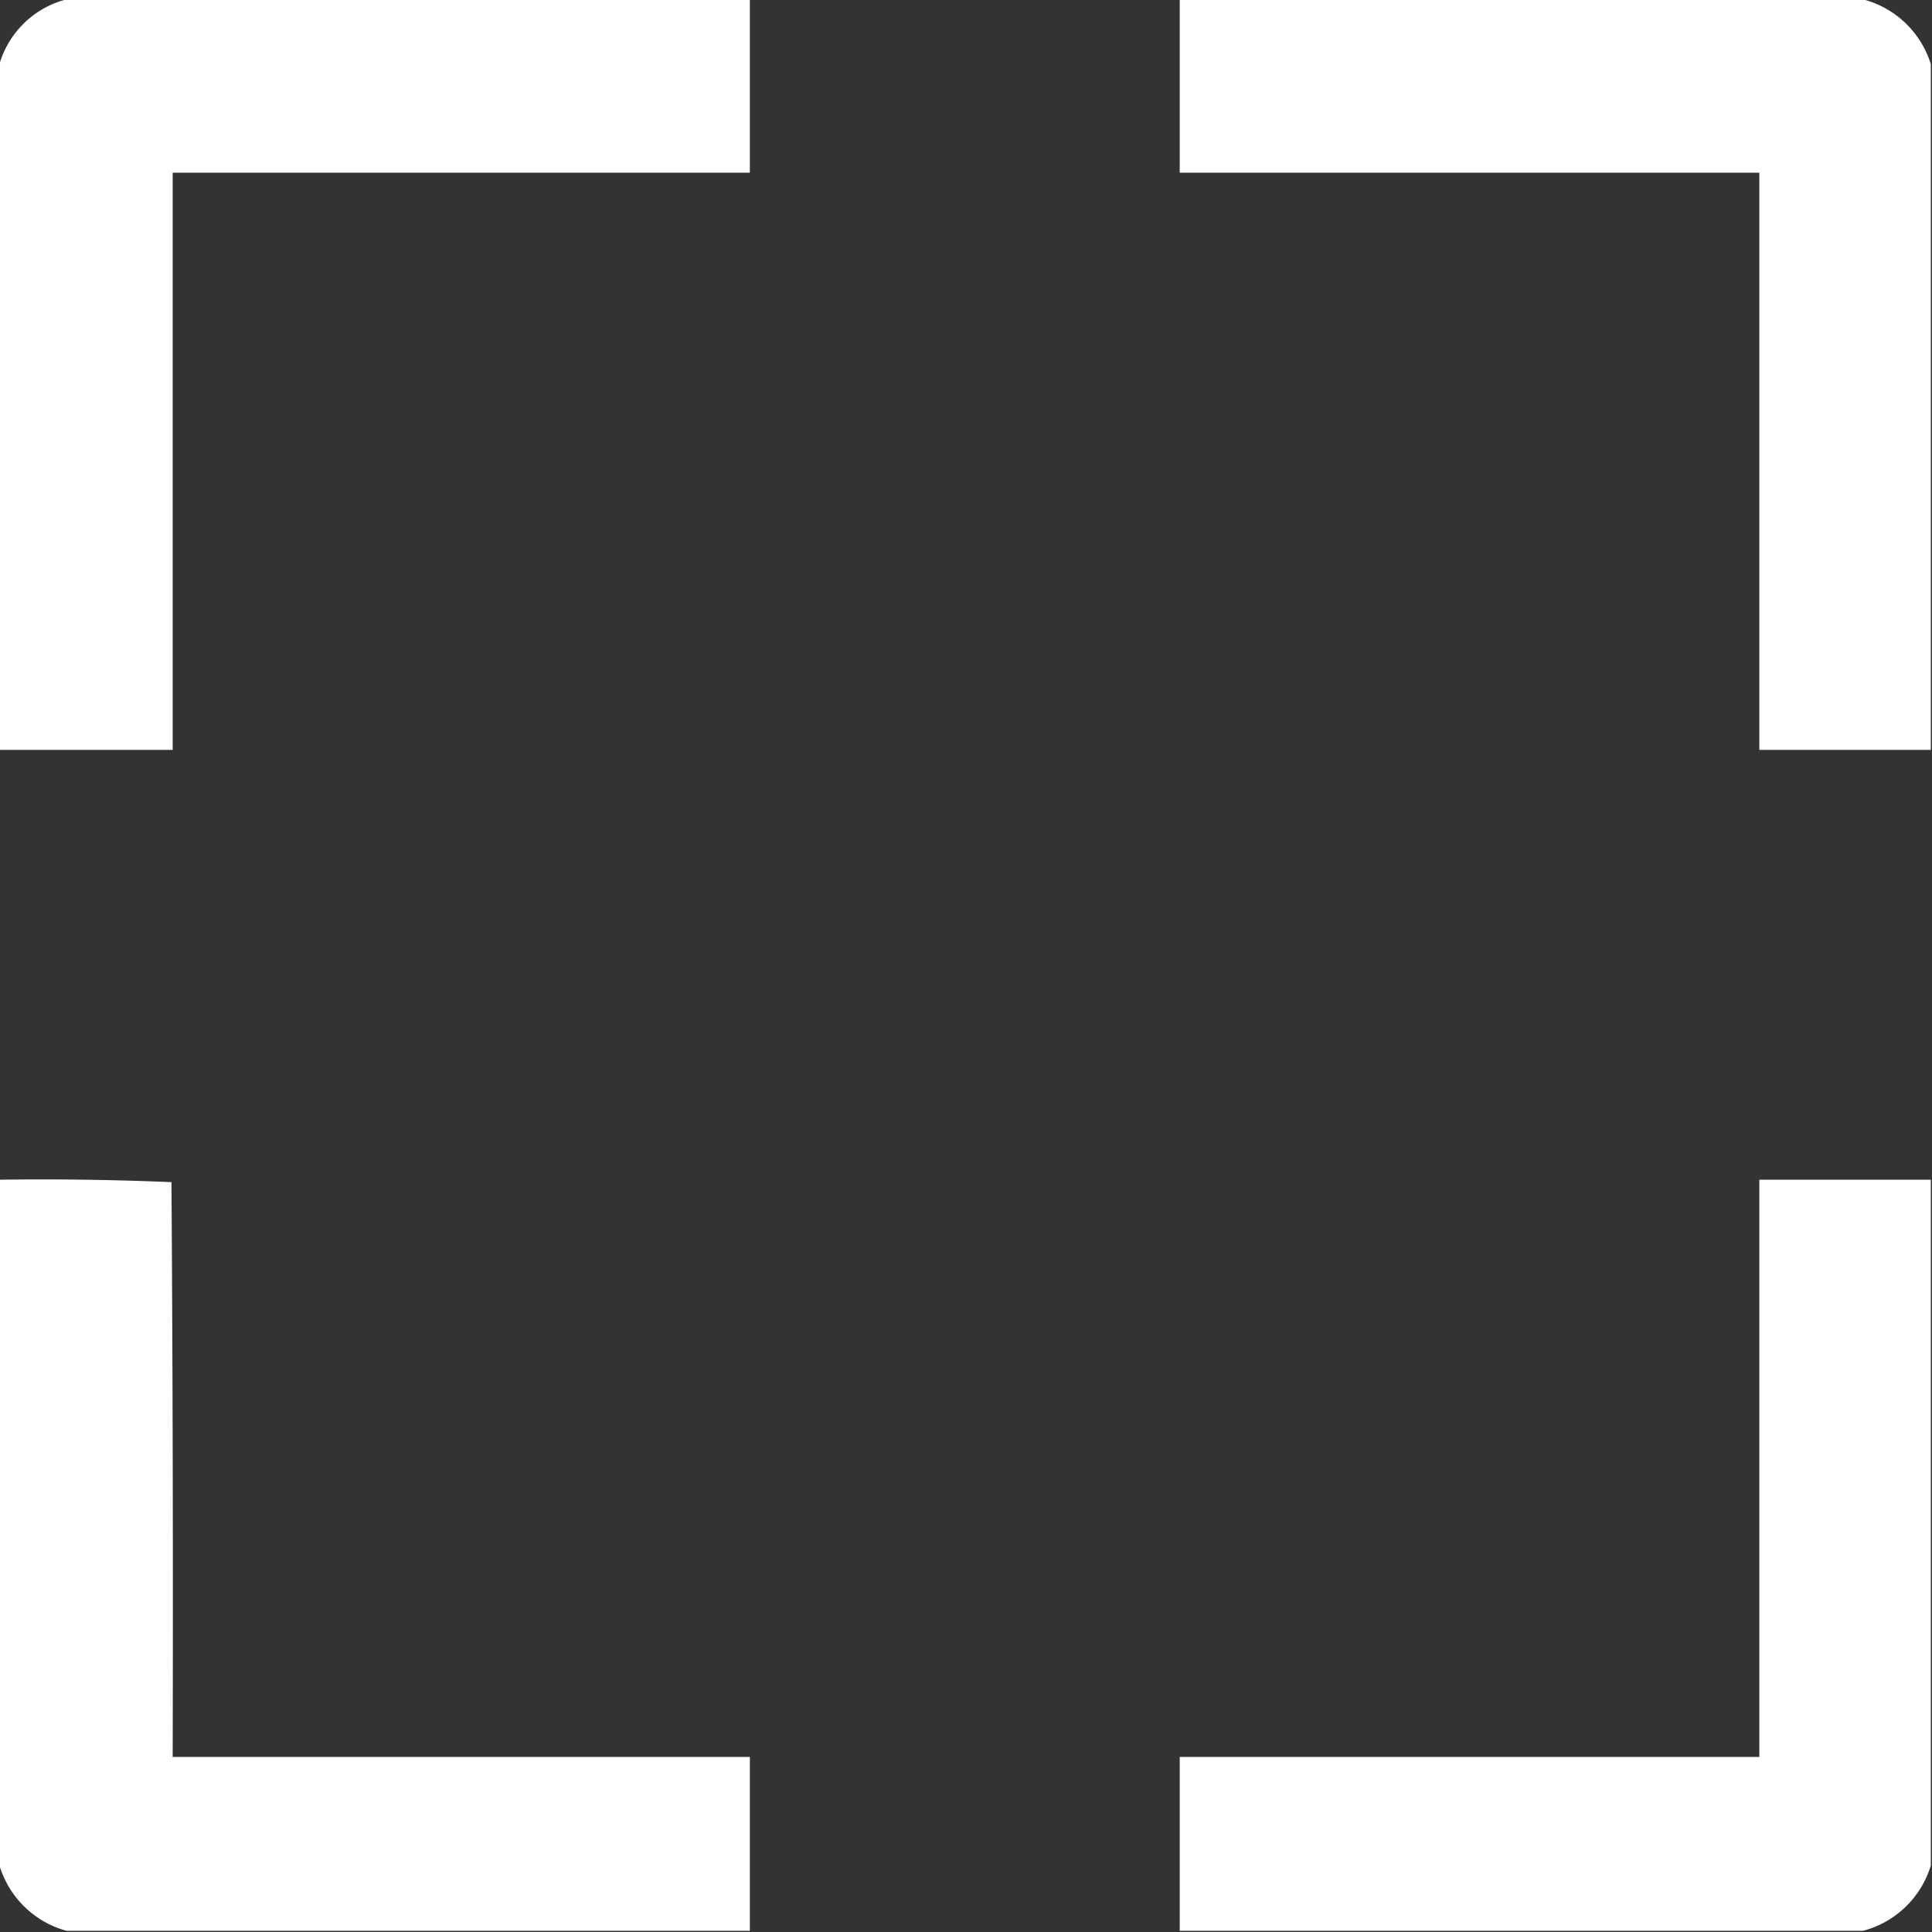 <svg xmlns="http://www.w3.org/2000/svg" shape-rendering="geometricPrecision" text-rendering="geometricPrecision" image-rendering="optimizeQuality" fill-rule="evenodd" clip-rule="evenodd" viewBox="0 0 800 800"><rect x="0" y="0" width="800" height="800" fill="#333333" stroke="none"/><path fill="#fff" d="M28.5-.5h282v72h-239v239h-72v-283a39 39 0 0 1 29-28m460 0h282a40 40 0 0 1 29 27v284h-71v-239h-240zm-489 489q35.9-.5 71.5 1 .8 119 .5 238h239v72h-283a40 40 0 0 1-28-28zm800 0v284a40 40 0 0 1-28 27h-283v-72h240v-239z"/></svg>